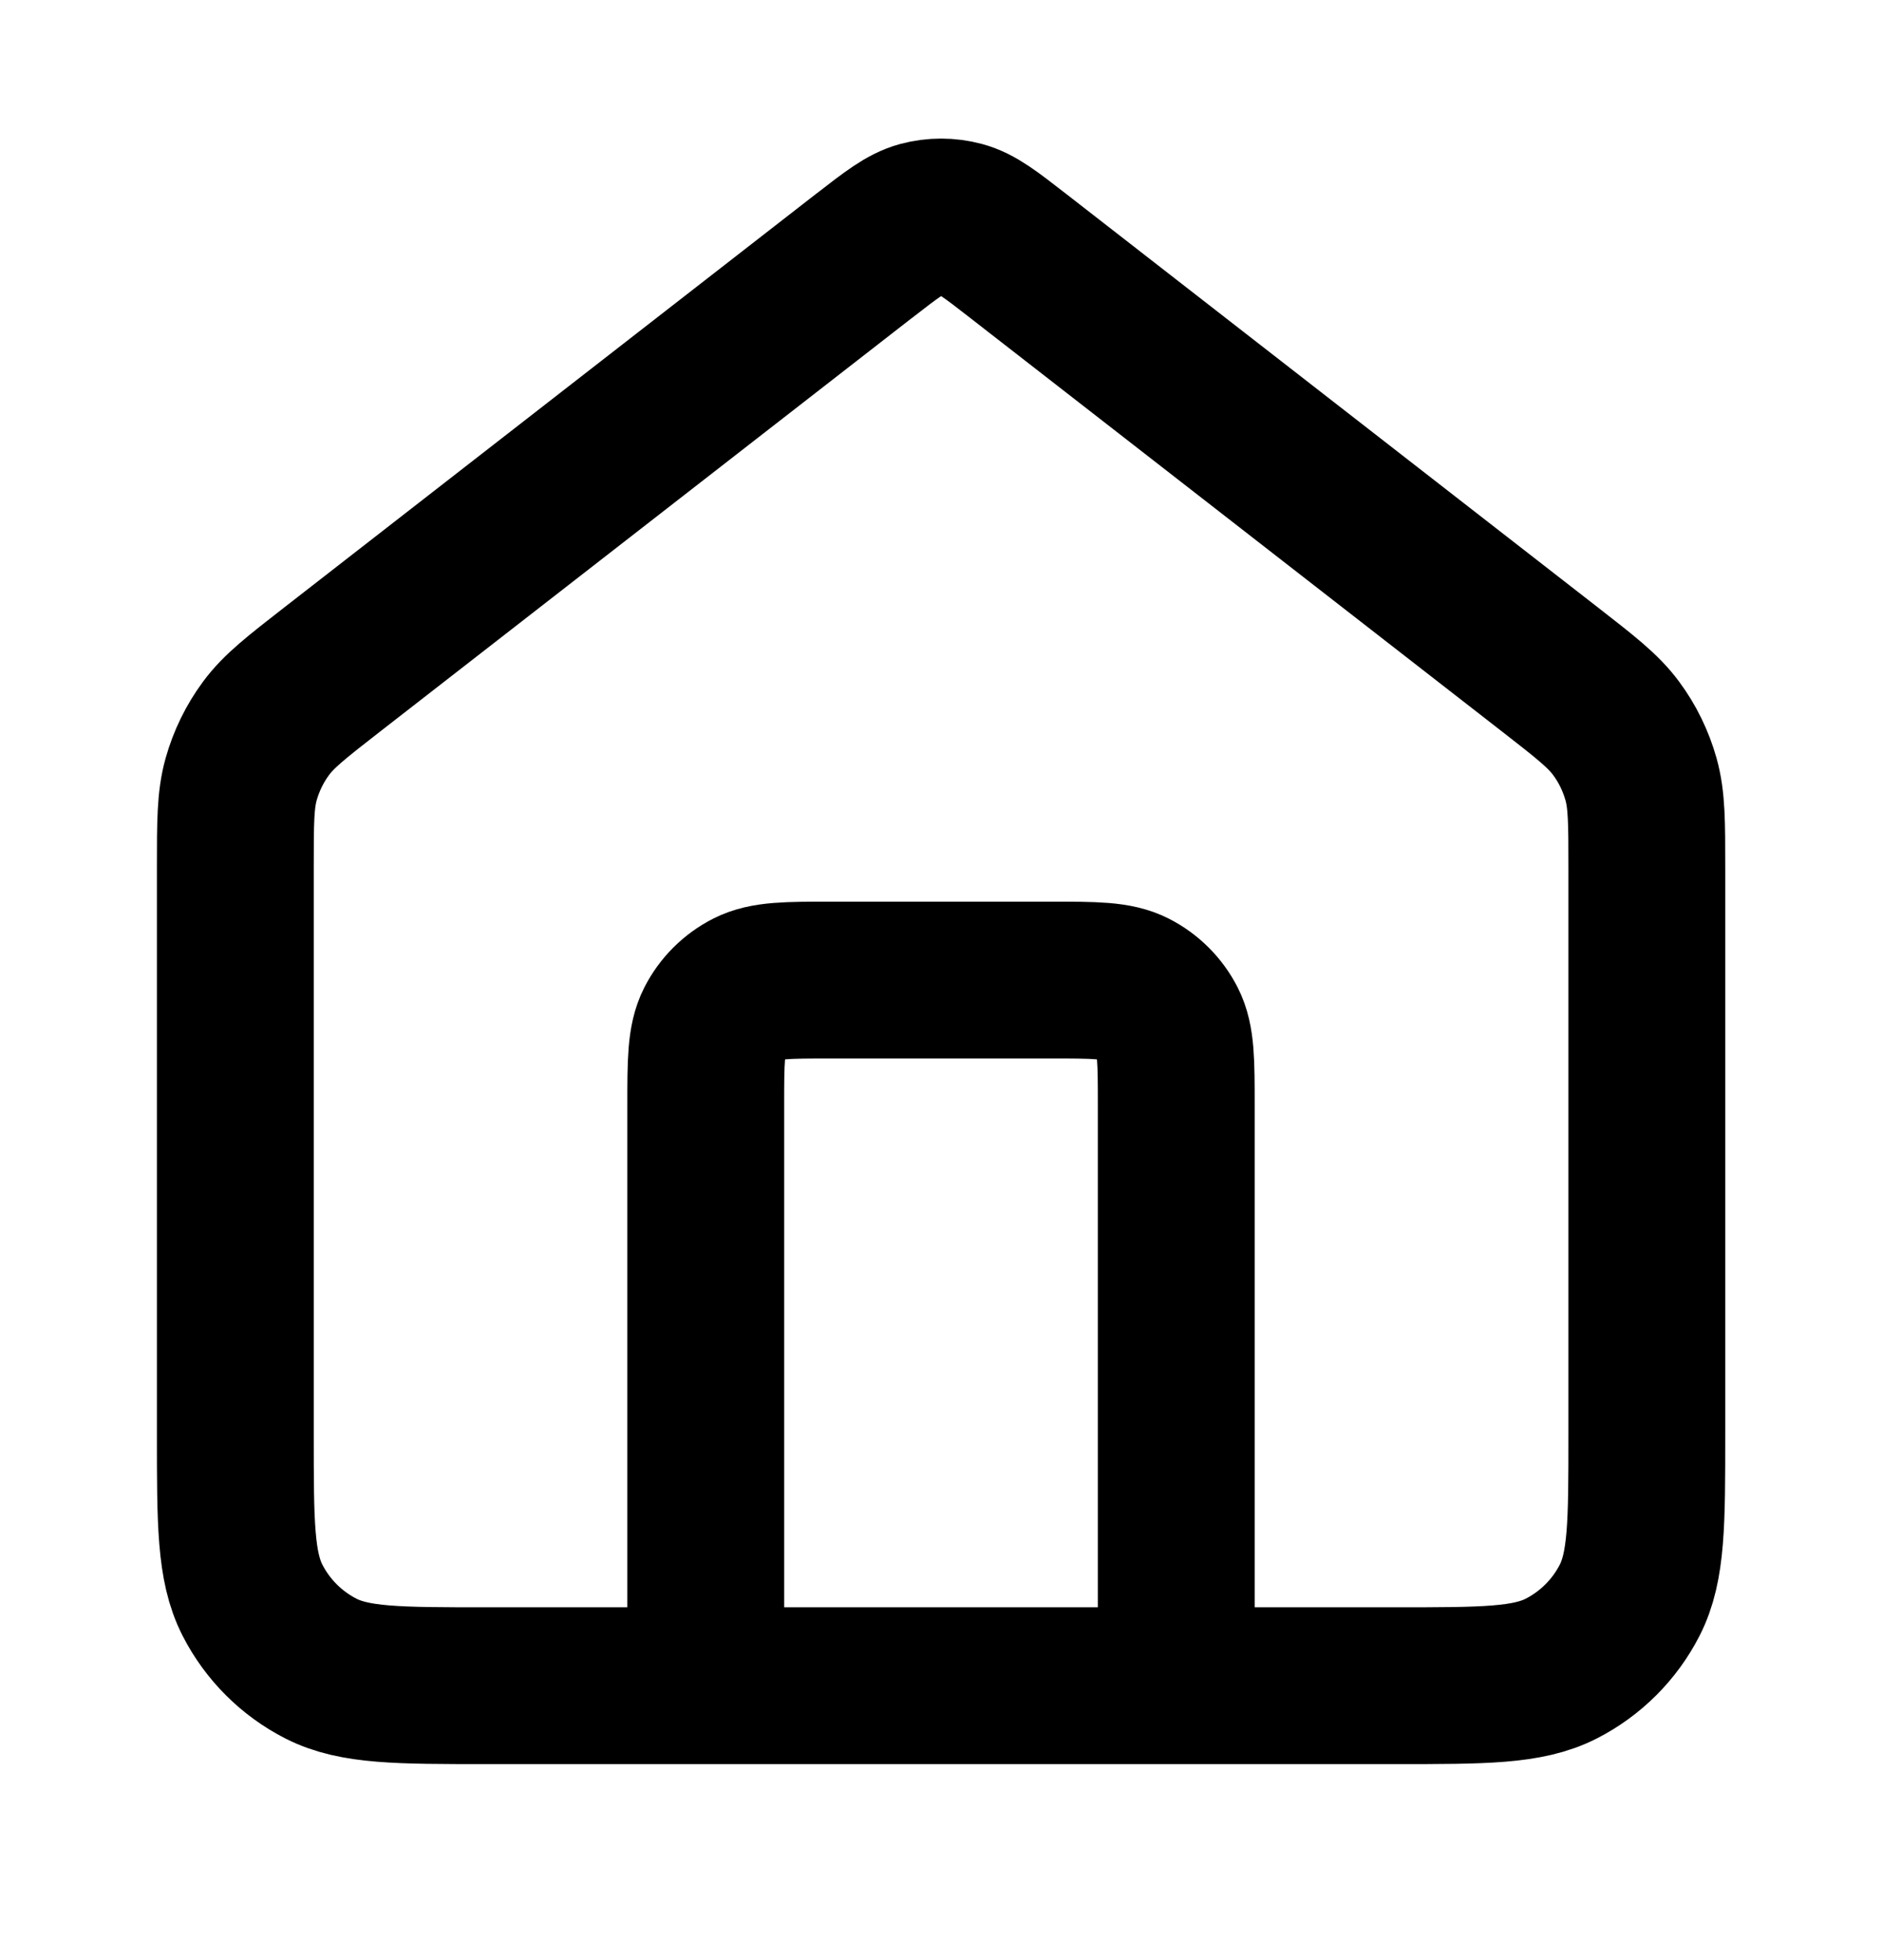 <svg fill="none" height="25" viewBox="0 0 24 25" width="24" xmlns="http://www.w3.org/2000/svg"><path d="m9 21.5v-7.4c0-.56 0-.84.109-1.054.096-.188.249-.341.437-.437.214-.109.494-.109 1.054-.109h2.8c.56 0 .84 0 1.054.109.188.096.341.249.437.437.109.214.109.494.109 1.054v7.4m-3.982-18.236-6.782 5.275c-.453.353-.68.529-.843.75-.145.196-.252.416-.318.65-.074.264-.074.552-.074 1.126v7.235c0 1.12 0 1.68.218 2.108.192.376.498.682.874.874.428.218.988.218 2.108.218h11.6c1.12 0 1.68 0 2.108-.218.376-.192.682-.498.874-.874.218-.428.218-.988.218-2.108v-7.235c0-.574 0-.862-.074-1.126-.066-.234-.173-.455-.318-.65-.163-.221-.39-.397-.843-.75l-6.782-5.275c-.351-.273-.527-.41-.721-.462-.171-.046-.351-.046-.523 0-.194.053-.37.189-.721.462z" stroke="#000" stroke-linecap="round" stroke-linejoin="round" stroke-width="2"/></svg>